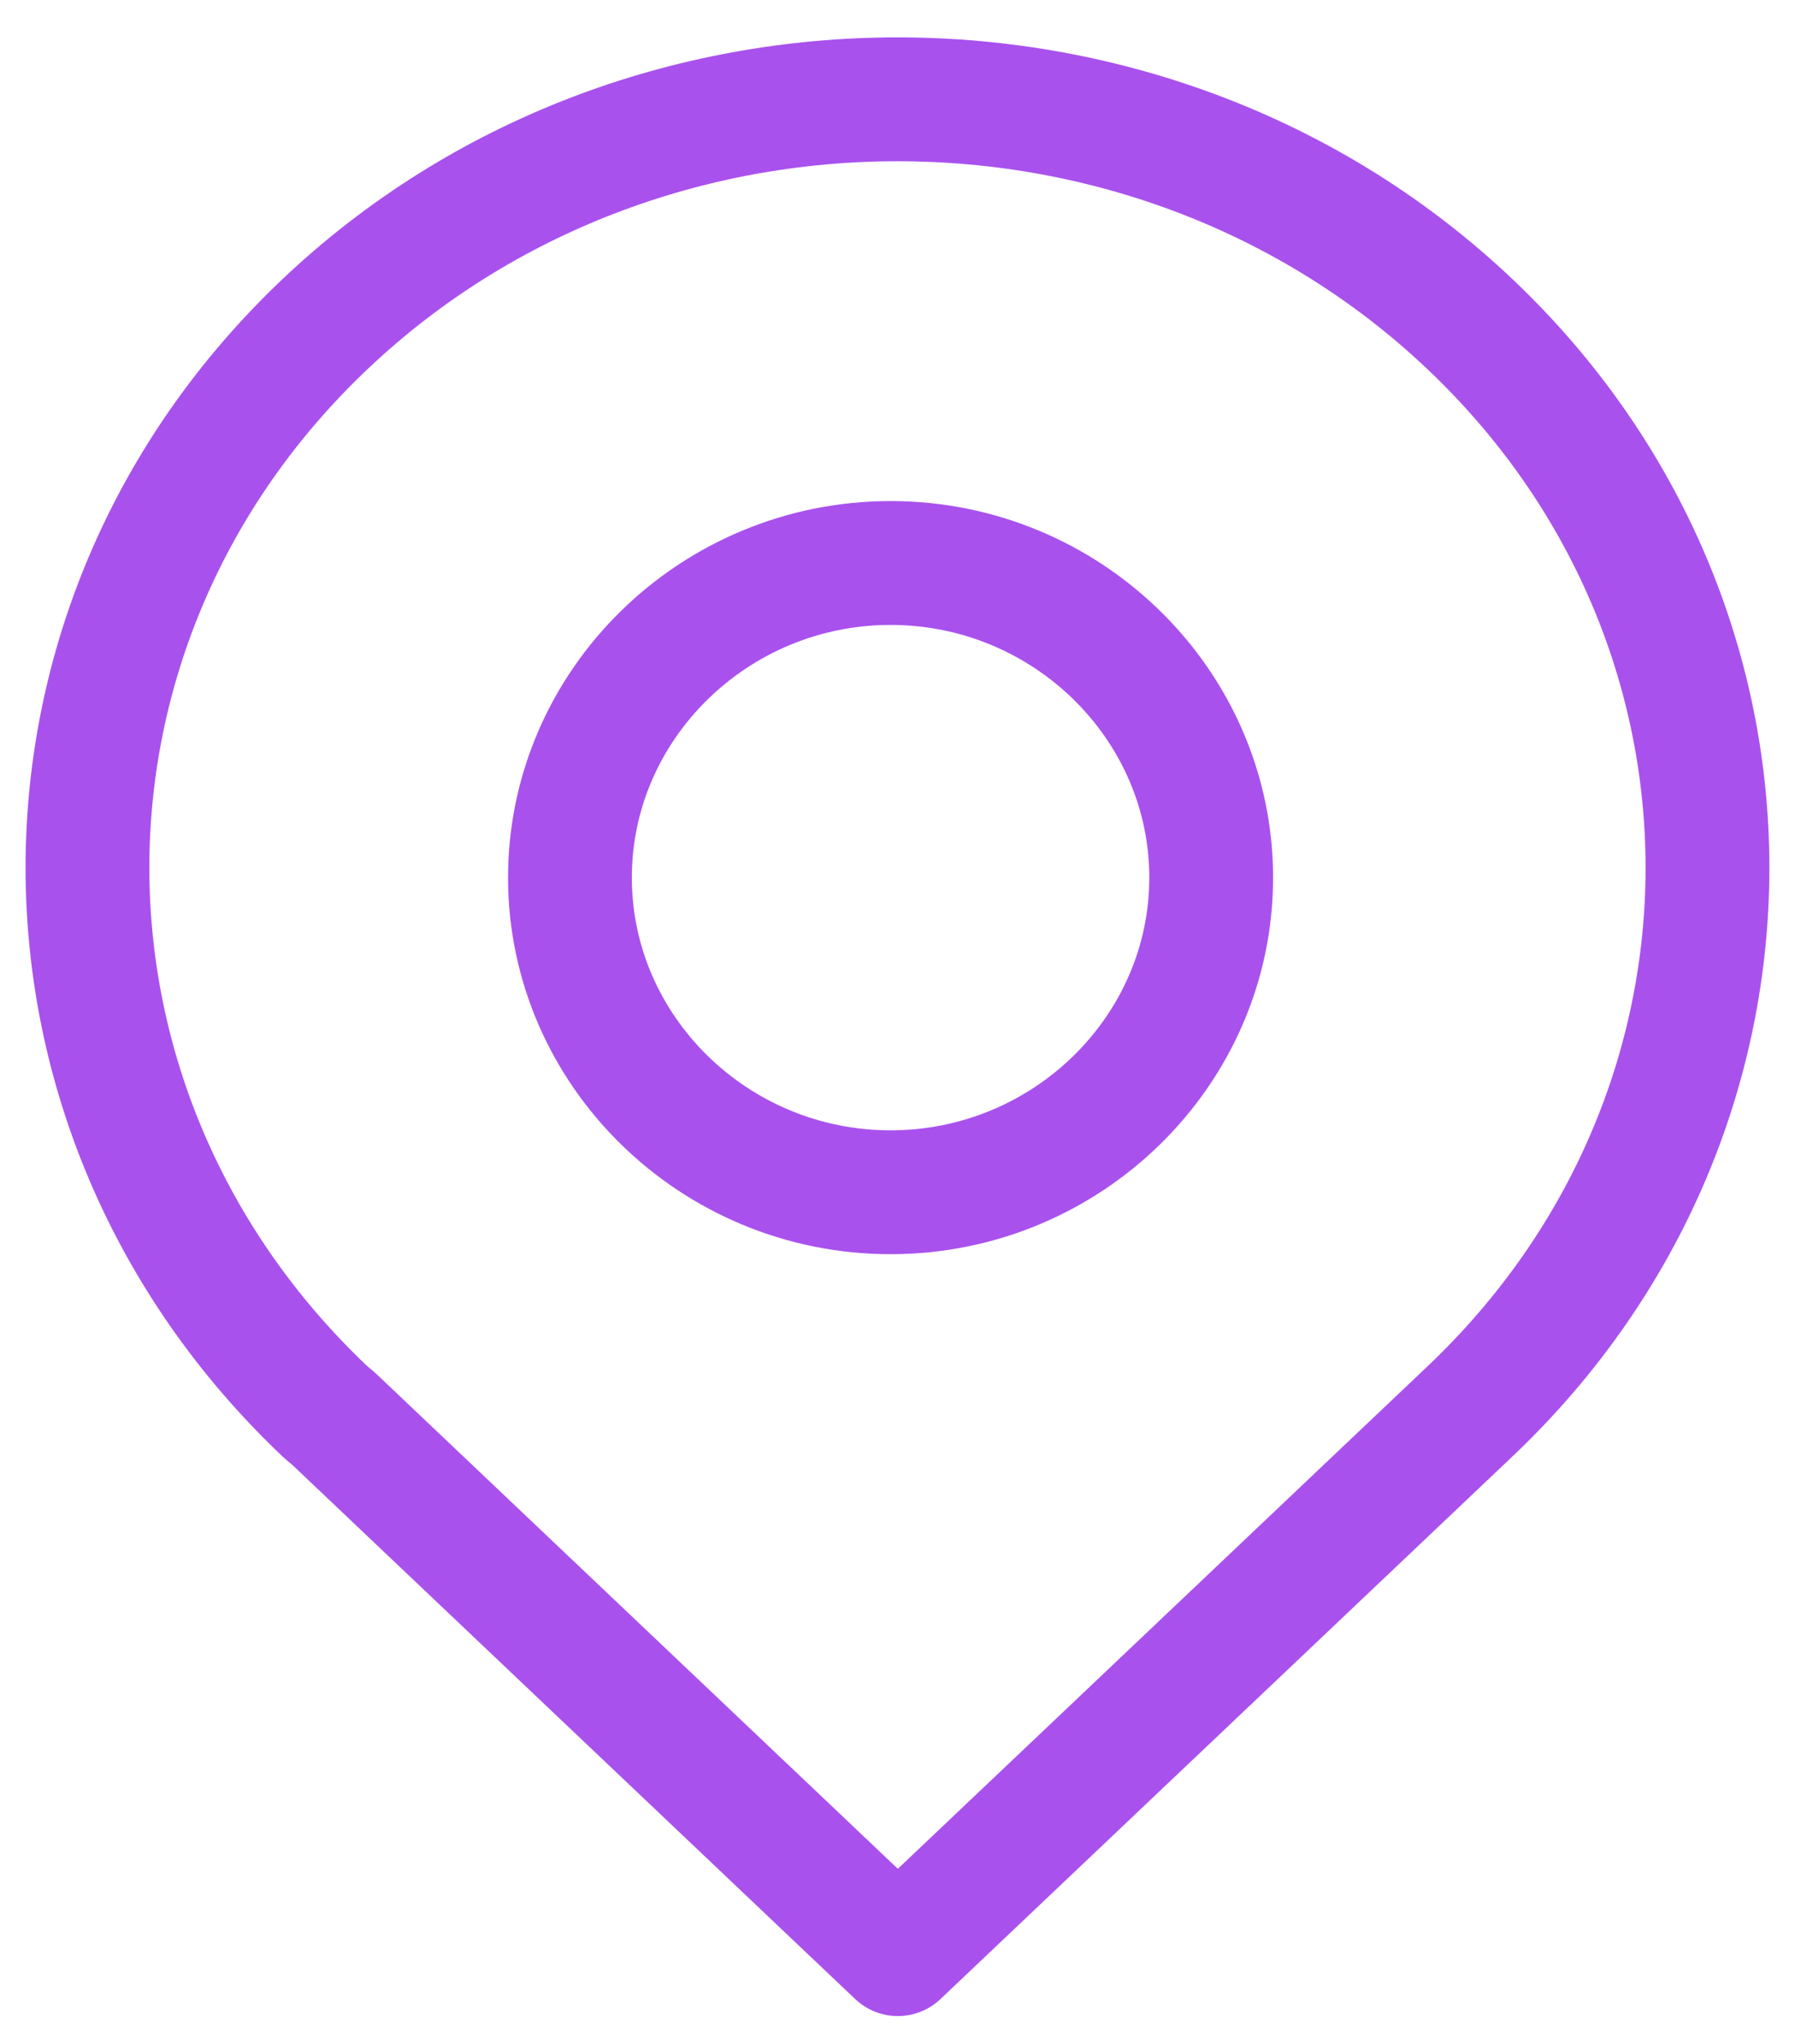 <svg xmlns="http://www.w3.org/2000/svg" width="29" height="33">
  <g fill="none" fill-rule="evenodd" stroke="#A951ED" stroke-width="2">
    <path d="M14.507 31.55l9.245-8.765c5.112-4.847 5.112-12.703 0-17.548-5.11-4.845-13.395-4.845-18.505 0-5.112 4.845-5.112 12.7 0 17.548.05.047.103.085.152.13l9.106 8.636z" stroke-linecap="round" stroke-linejoin="round"/>
    <path d="M14.388 9.09c2.85 0 5.18 2.286 5.18 5.08 0 2.795-2.33 5.08-5.18 5.08-2.85 0-5.18-2.285-5.18-5.08 0-2.794 2.33-5.08 5.18-5.08z"/>
  </g>
</svg>
